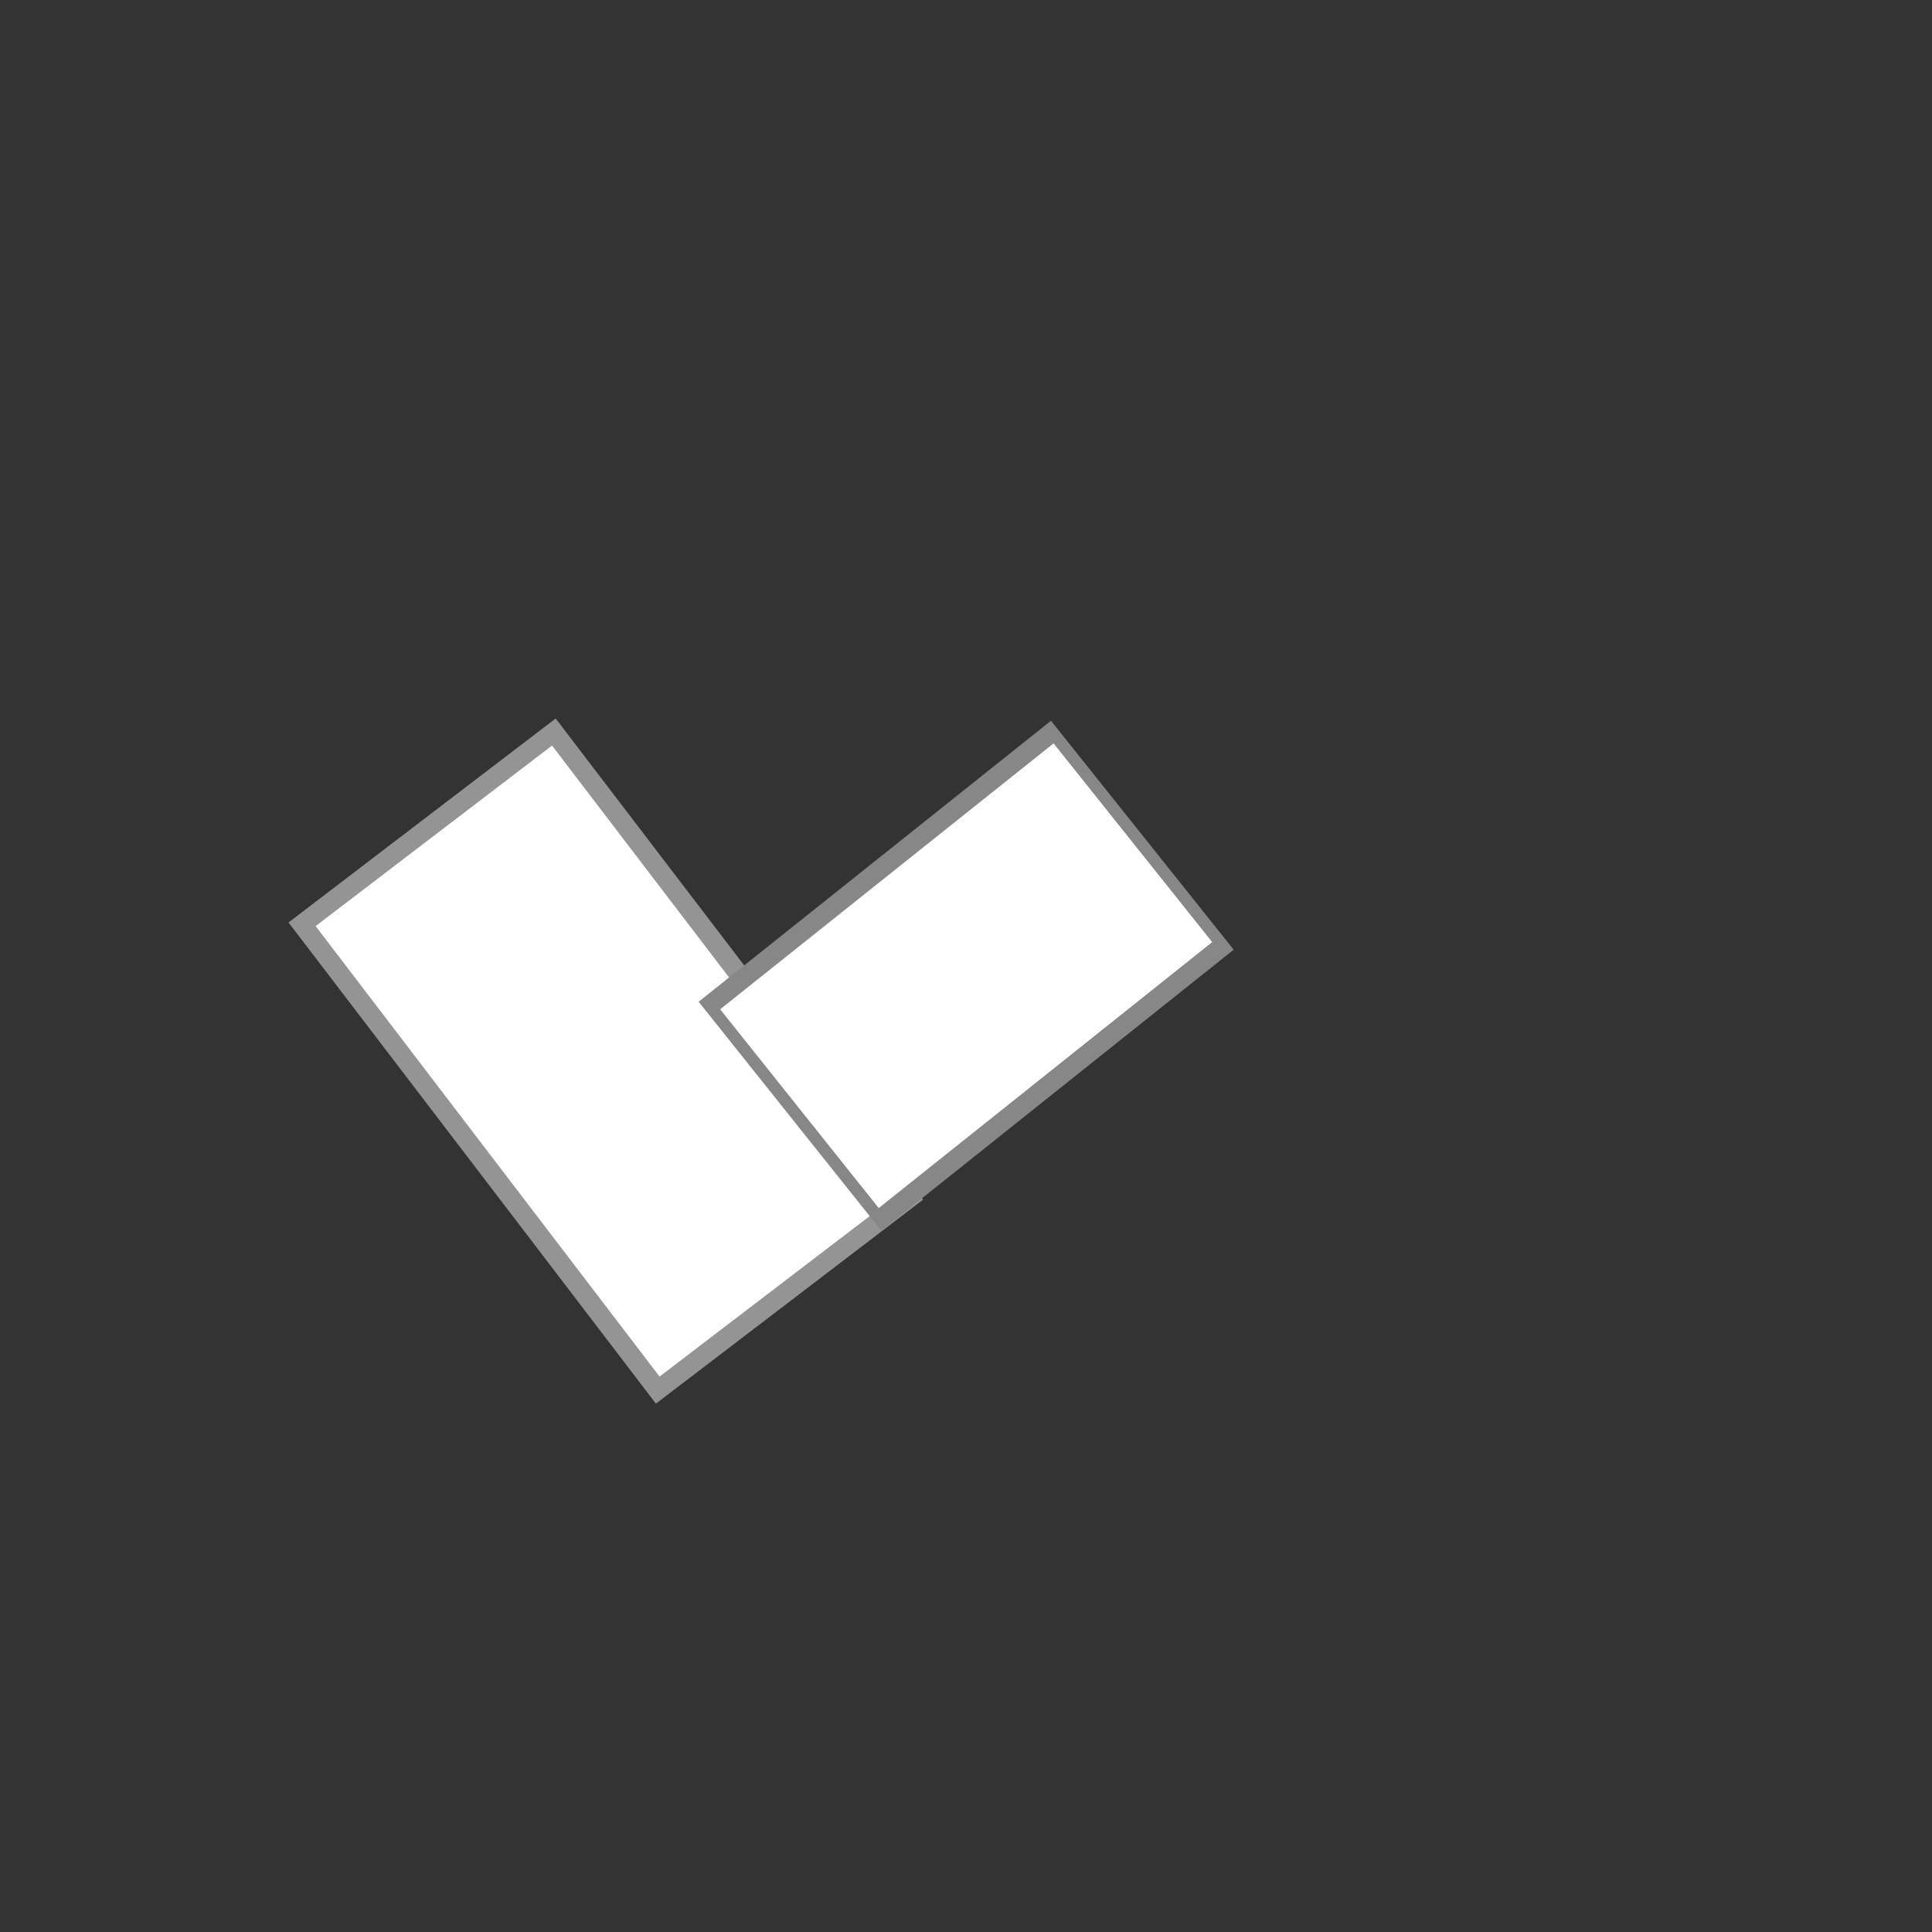 <svg id="eojurA4pyqP1" xmlns="http://www.w3.org/2000/svg" xmlns:xlink="http://www.w3.org/1999/xlink" viewBox="0 0 100 100" shape-rendering="geometricPrecision" text-rendering="geometricPrecision"><rect x="0" y="0" width="100" height="100" fill="#333333" stroke="none"/><rect width="16.393" height="30.328" rx="0" ry="0" transform="matrix(.795-.607 0.607 0.795 15.635 47.841)" fill="#fff" stroke="#949494"/><rect width="36.295" height="14.155" rx="0" ry="0" transform="matrix(.489-.39 0.624 0.782 36.718 52.046)" fill="#fff" stroke="#878787"/></svg>